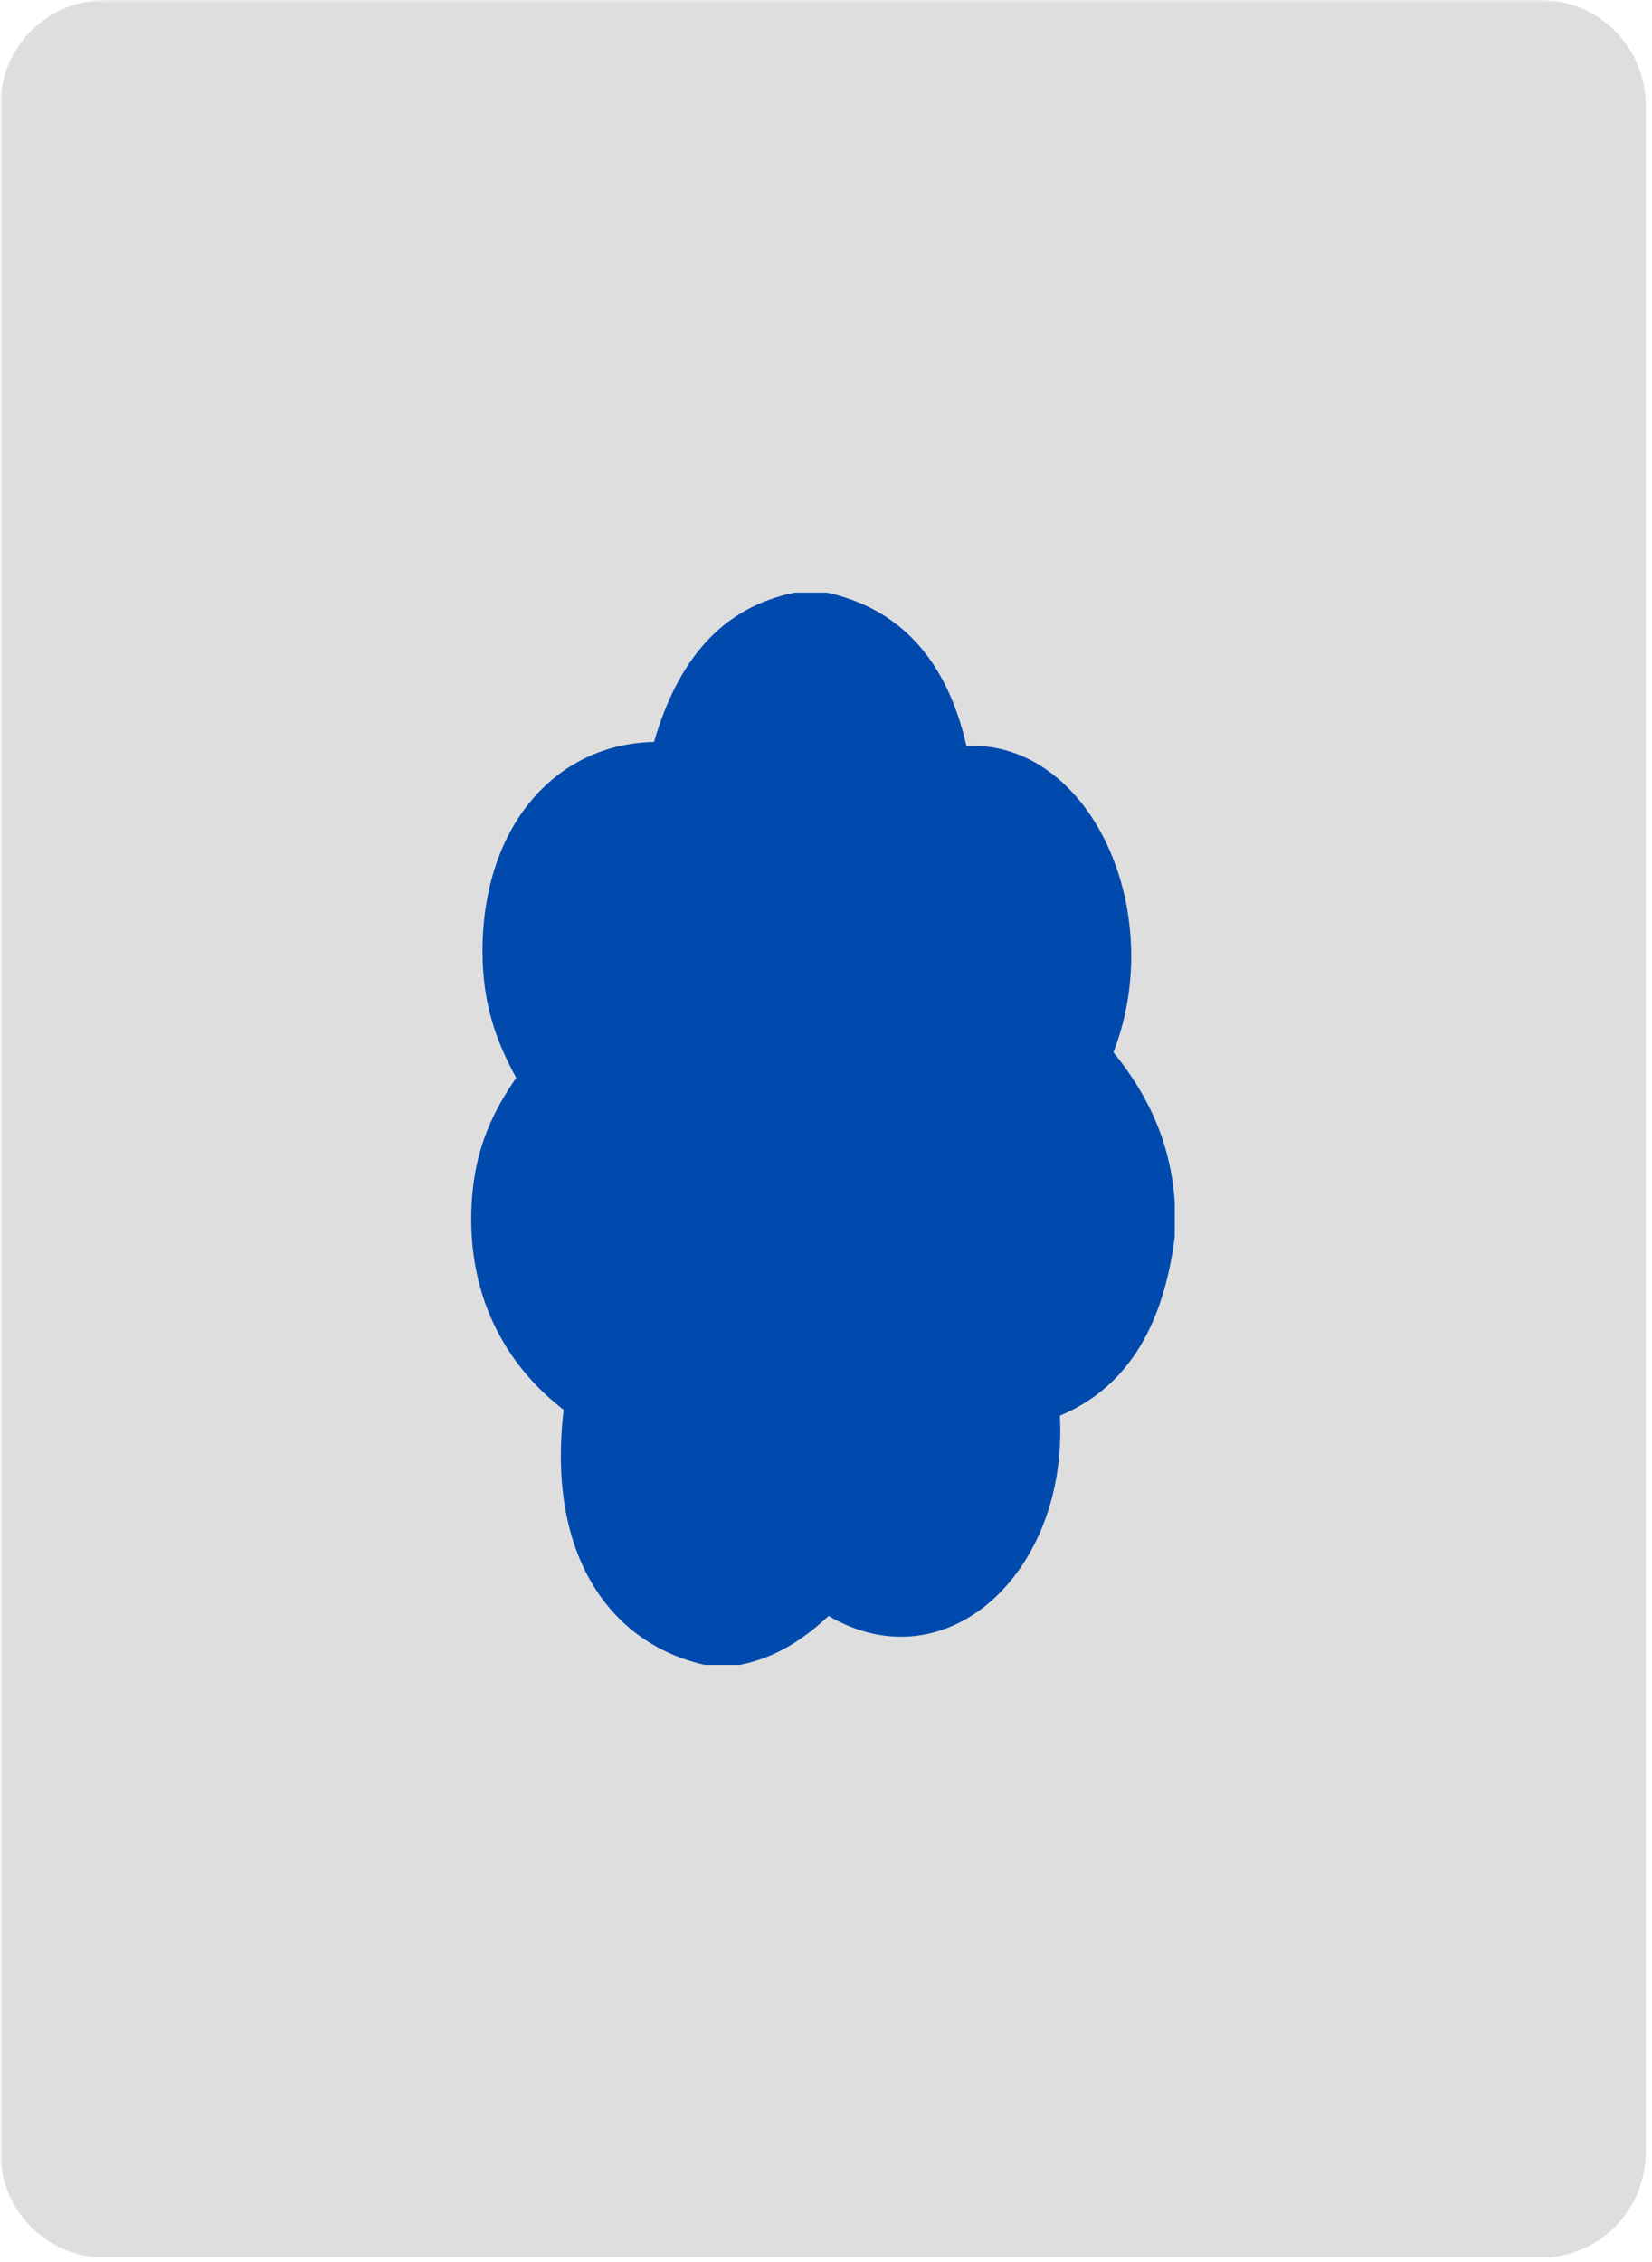 <svg xmlns="http://www.w3.org/2000/svg" xmlns:xlink="http://www.w3.org/1999/xlink" width="361" zoomAndPan="magnify" viewBox="0 0 270.75 370.5" height="494" preserveAspectRatio="xMidYMid meet" version="1.0"><defs><filter x="0%" y="0%" width="100%" height="100%" id="351a003408"><feColorMatrix values="0 0 0 0 1 0 0 0 0 1 0 0 0 0 1 0 0 0 1 0" color-interpolation-filters="sRGB"/></filter><clipPath id="53aeab7b4e"><path d="M 0.059 0 L 270 0 L 270 370 L 0.059 370 Z M 0.059 0 " clip-rule="nonzero"/></clipPath><mask id="c0a469c446"><g filter="url(#351a003408)"><rect x="-27.075" width="324.9" fill="#000000" y="-37.05" height="444.6" fill-opacity="0.3"/></g></mask><clipPath id="be17b15355"><path d="M 0.059 0 L 269.711 0 L 269.711 370 L 0.059 370 Z M 0.059 0 " clip-rule="nonzero"/></clipPath><clipPath id="b88281e925"><path d="M 17.285 0 L 252.484 0 C 257.055 0 261.434 1.816 264.664 5.047 C 267.898 8.277 269.711 12.656 269.711 17.227 L 269.711 352.574 C 269.711 357.145 267.898 361.523 264.664 364.758 C 261.434 367.988 257.055 369.801 252.484 369.801 L 17.285 369.801 C 12.715 369.801 8.332 367.988 5.102 364.758 C 1.871 361.523 0.059 357.145 0.059 352.574 L 0.059 17.227 C 0.059 12.656 1.871 8.277 5.102 5.047 C 8.332 1.816 12.715 0 17.285 0 Z M 17.285 0 " clip-rule="nonzero"/></clipPath><clipPath id="df33a12105"><rect x="0" width="270" y="0" height="370"/></clipPath><clipPath id="e21b7fd7b6"><path d="M 77.238 97.062 L 192.523 97.062 L 192.523 273 L 77.238 273 Z M 77.238 97.062 " clip-rule="nonzero"/></clipPath><clipPath id="065be01069"><path d="M 192.523 196.809 C 192.523 198.734 192.523 200.676 192.523 202.598 C 190.602 217.93 184.191 227.512 173.703 231.875 C 175.102 257.438 155.27 276.023 135.805 264.695 C 131.715 268.465 127.141 271.605 121 272.742 C 119.242 272.742 117.484 272.742 115.727 272.742 C 100.098 269.359 89.539 254.809 92.383 230.918 C 84.355 224.77 76.32 213.832 77.32 196.812 C 77.848 188.016 80.898 181.895 84.605 176.535 C 81.527 170.891 79.105 164.781 79.082 155.949 C 79.035 135.516 90.906 121.848 107.191 121.516 C 111 108.383 118.109 99.484 130.277 97.062 C 132.035 97.062 133.801 97.062 135.551 97.062 C 147.609 99.738 155.184 108.148 158.391 122.156 C 178.73 121.316 191.441 149.332 182.48 172.352 C 186.91 177.832 191.746 185.586 192.523 196.809 Z M 192.523 196.809 " clip-rule="nonzero"/></clipPath></defs><g clip-path="url(#53aeab7b4e)"><g mask="url(#c0a469c446)"><g><g clip-path="url(#df33a12105)"><g clip-path="url(#be17b15355)"><g clip-path="url(#b88281e925)"><path fill="#919191" d="M 0.059 0 L 269.711 0 L 269.711 369.723 L 0.059 369.723 Z M 0.059 0 " fill-opacity="1" fill-rule="nonzero"/></g></g></g></g></g></g><g clip-path="url(#e21b7fd7b6)"><g clip-path="url(#065be01069)"><path fill="#004aad" d="M 192.523 97.062 L 192.523 272.699 L 77.238 272.699 L 77.238 97.062 Z M 192.523 97.062 " fill-opacity="1" fill-rule="nonzero"/></g></g></svg>